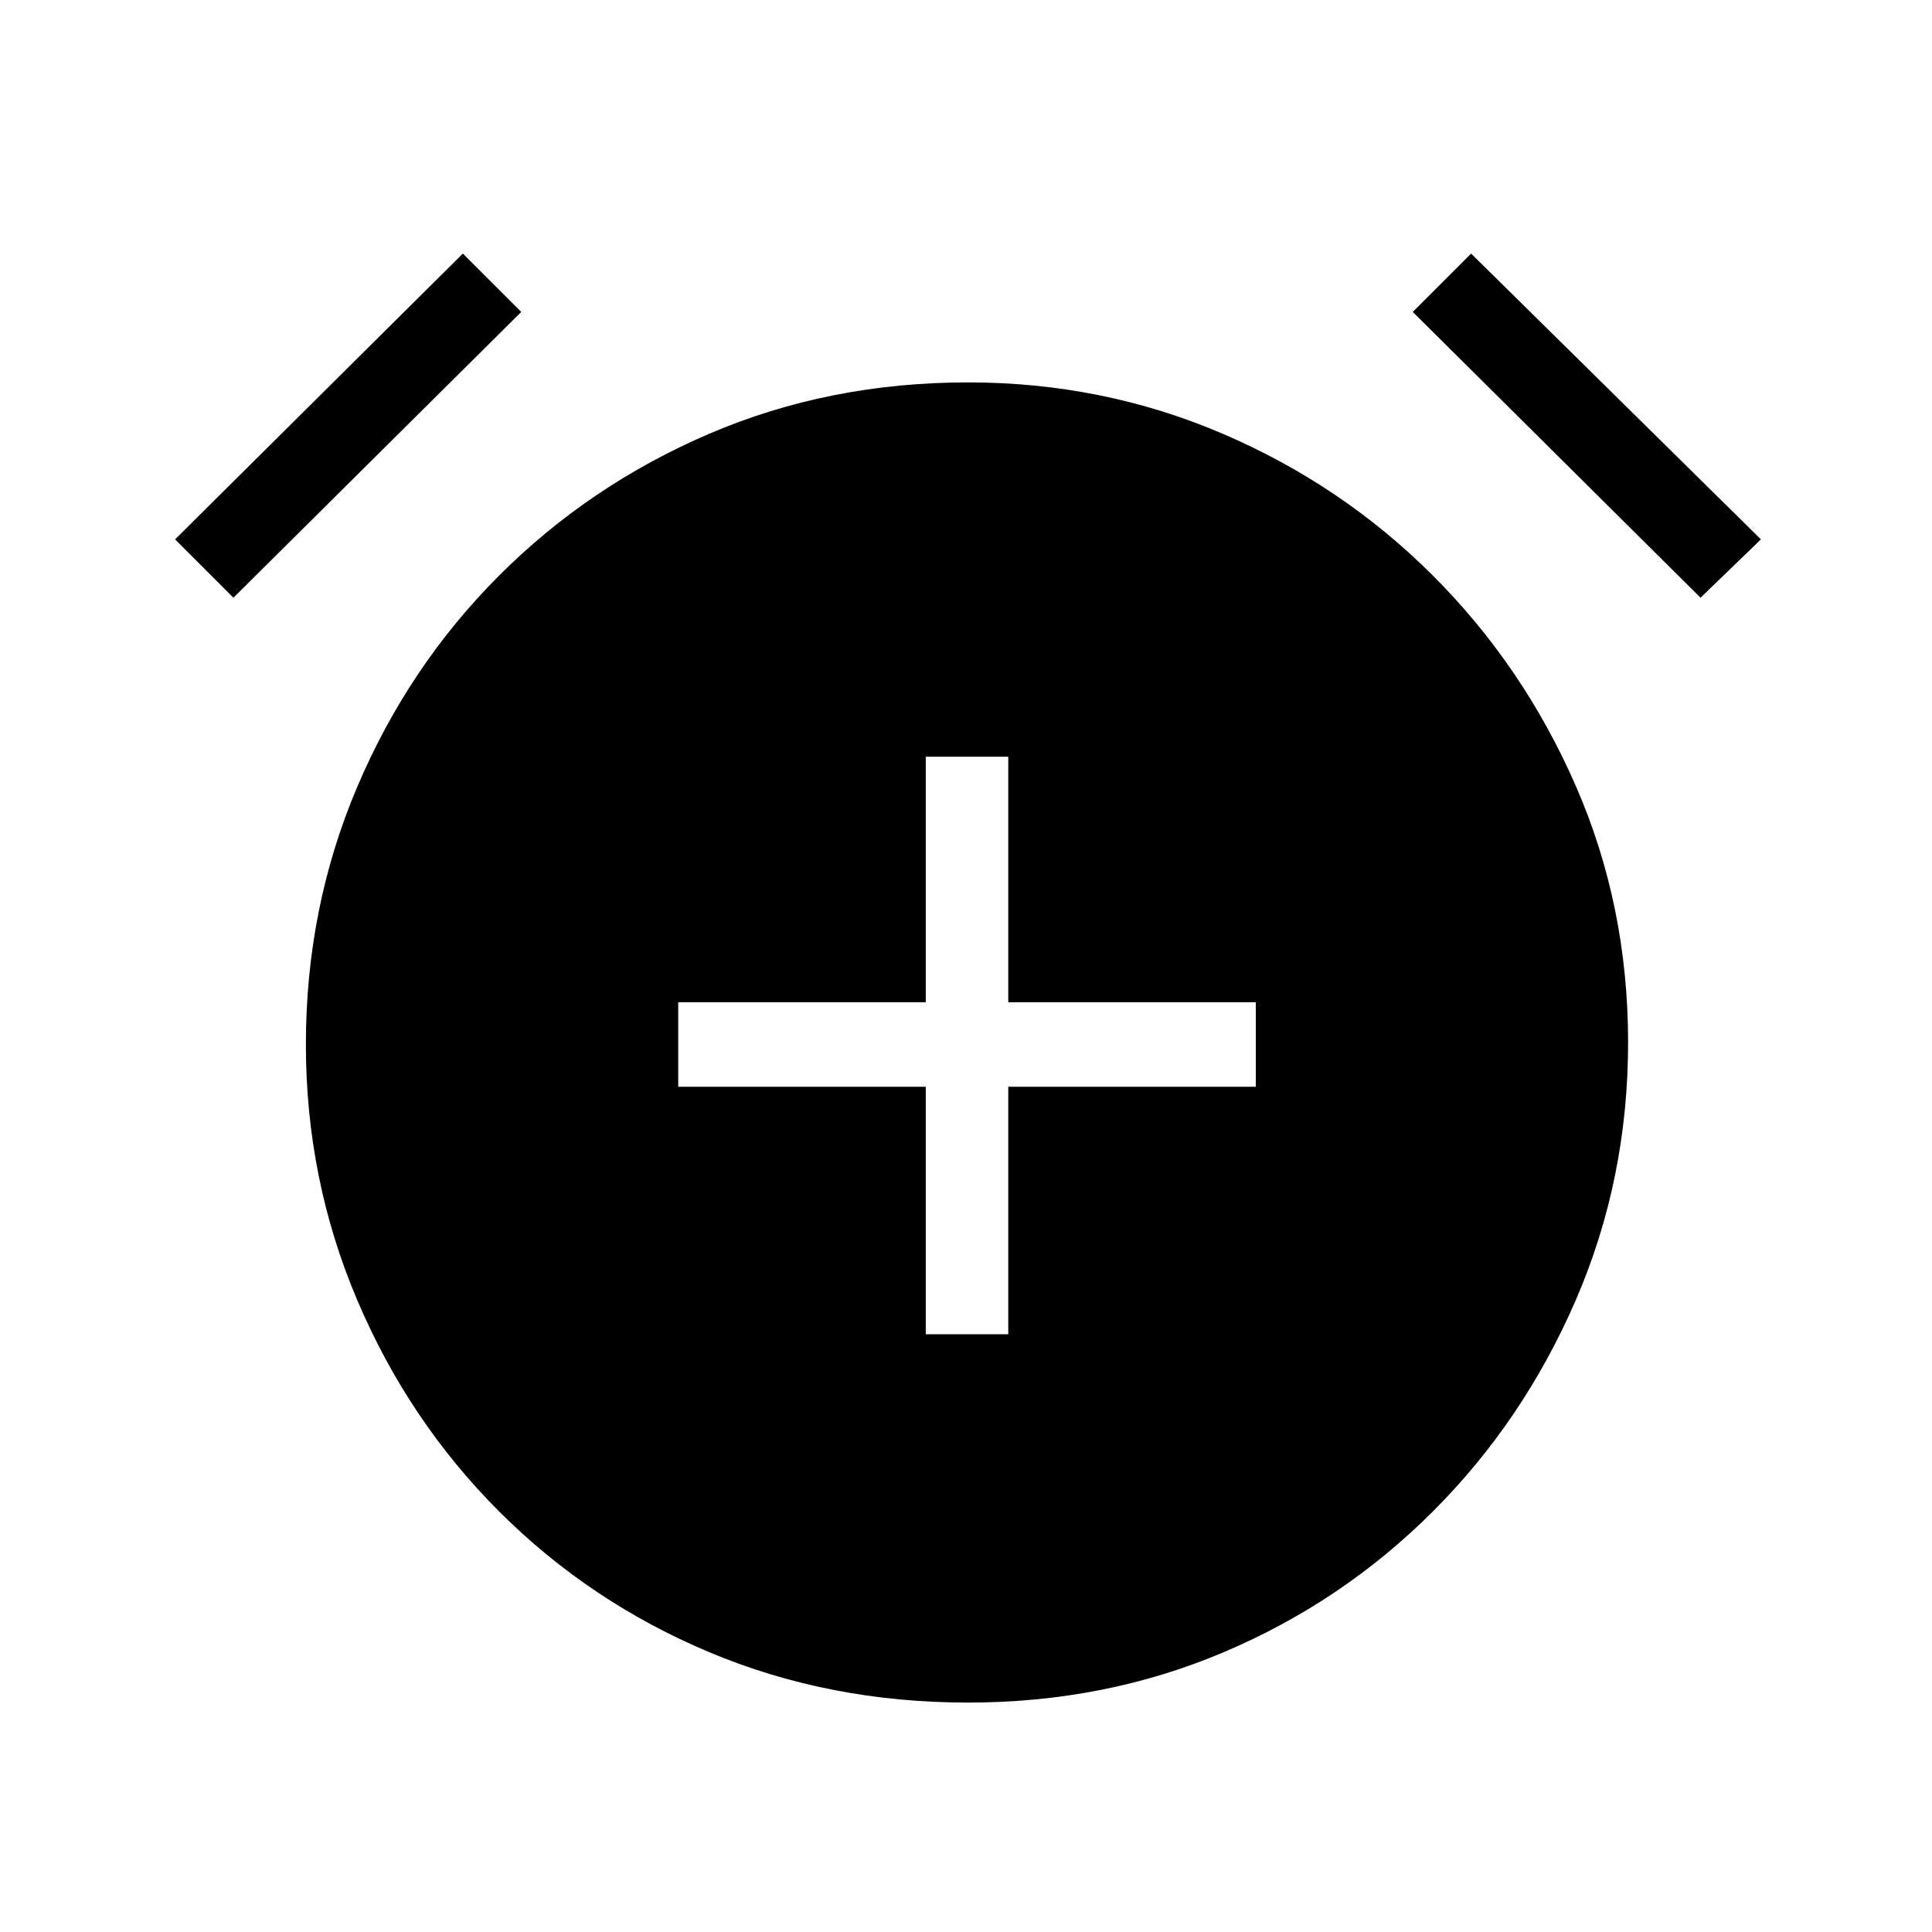 <svg xmlns="http://www.w3.org/2000/svg" height="40" width="40"><path d="M19.167 27.625H20.875V22.5H26V20.75H20.875V15.667H19.167V20.75H14.042V22.5H19.167ZM20.042 35.25Q17.167 35.25 14.687 34.208Q12.208 33.167 10.333 31.292Q8.458 29.417 7.396 26.917Q6.333 24.417 6.333 21.625Q6.333 18.792 7.396 16.292Q8.458 13.792 10.333 11.917Q12.208 10.042 14.687 8.979Q17.167 7.917 20.042 7.917Q22.833 7.917 25.312 8.979Q27.792 10.042 29.667 11.917Q31.542 13.792 32.625 16.271Q33.708 18.75 33.708 21.583Q33.708 24.417 32.625 26.917Q31.542 29.417 29.667 31.292Q27.792 33.167 25.333 34.208Q22.875 35.25 20.042 35.25ZM9.583 5.25 10.792 6.458 4.833 12.375 3.625 11.167ZM30.458 5.25 36.458 11.167 35.208 12.375 29.25 6.458Z"/></svg>
